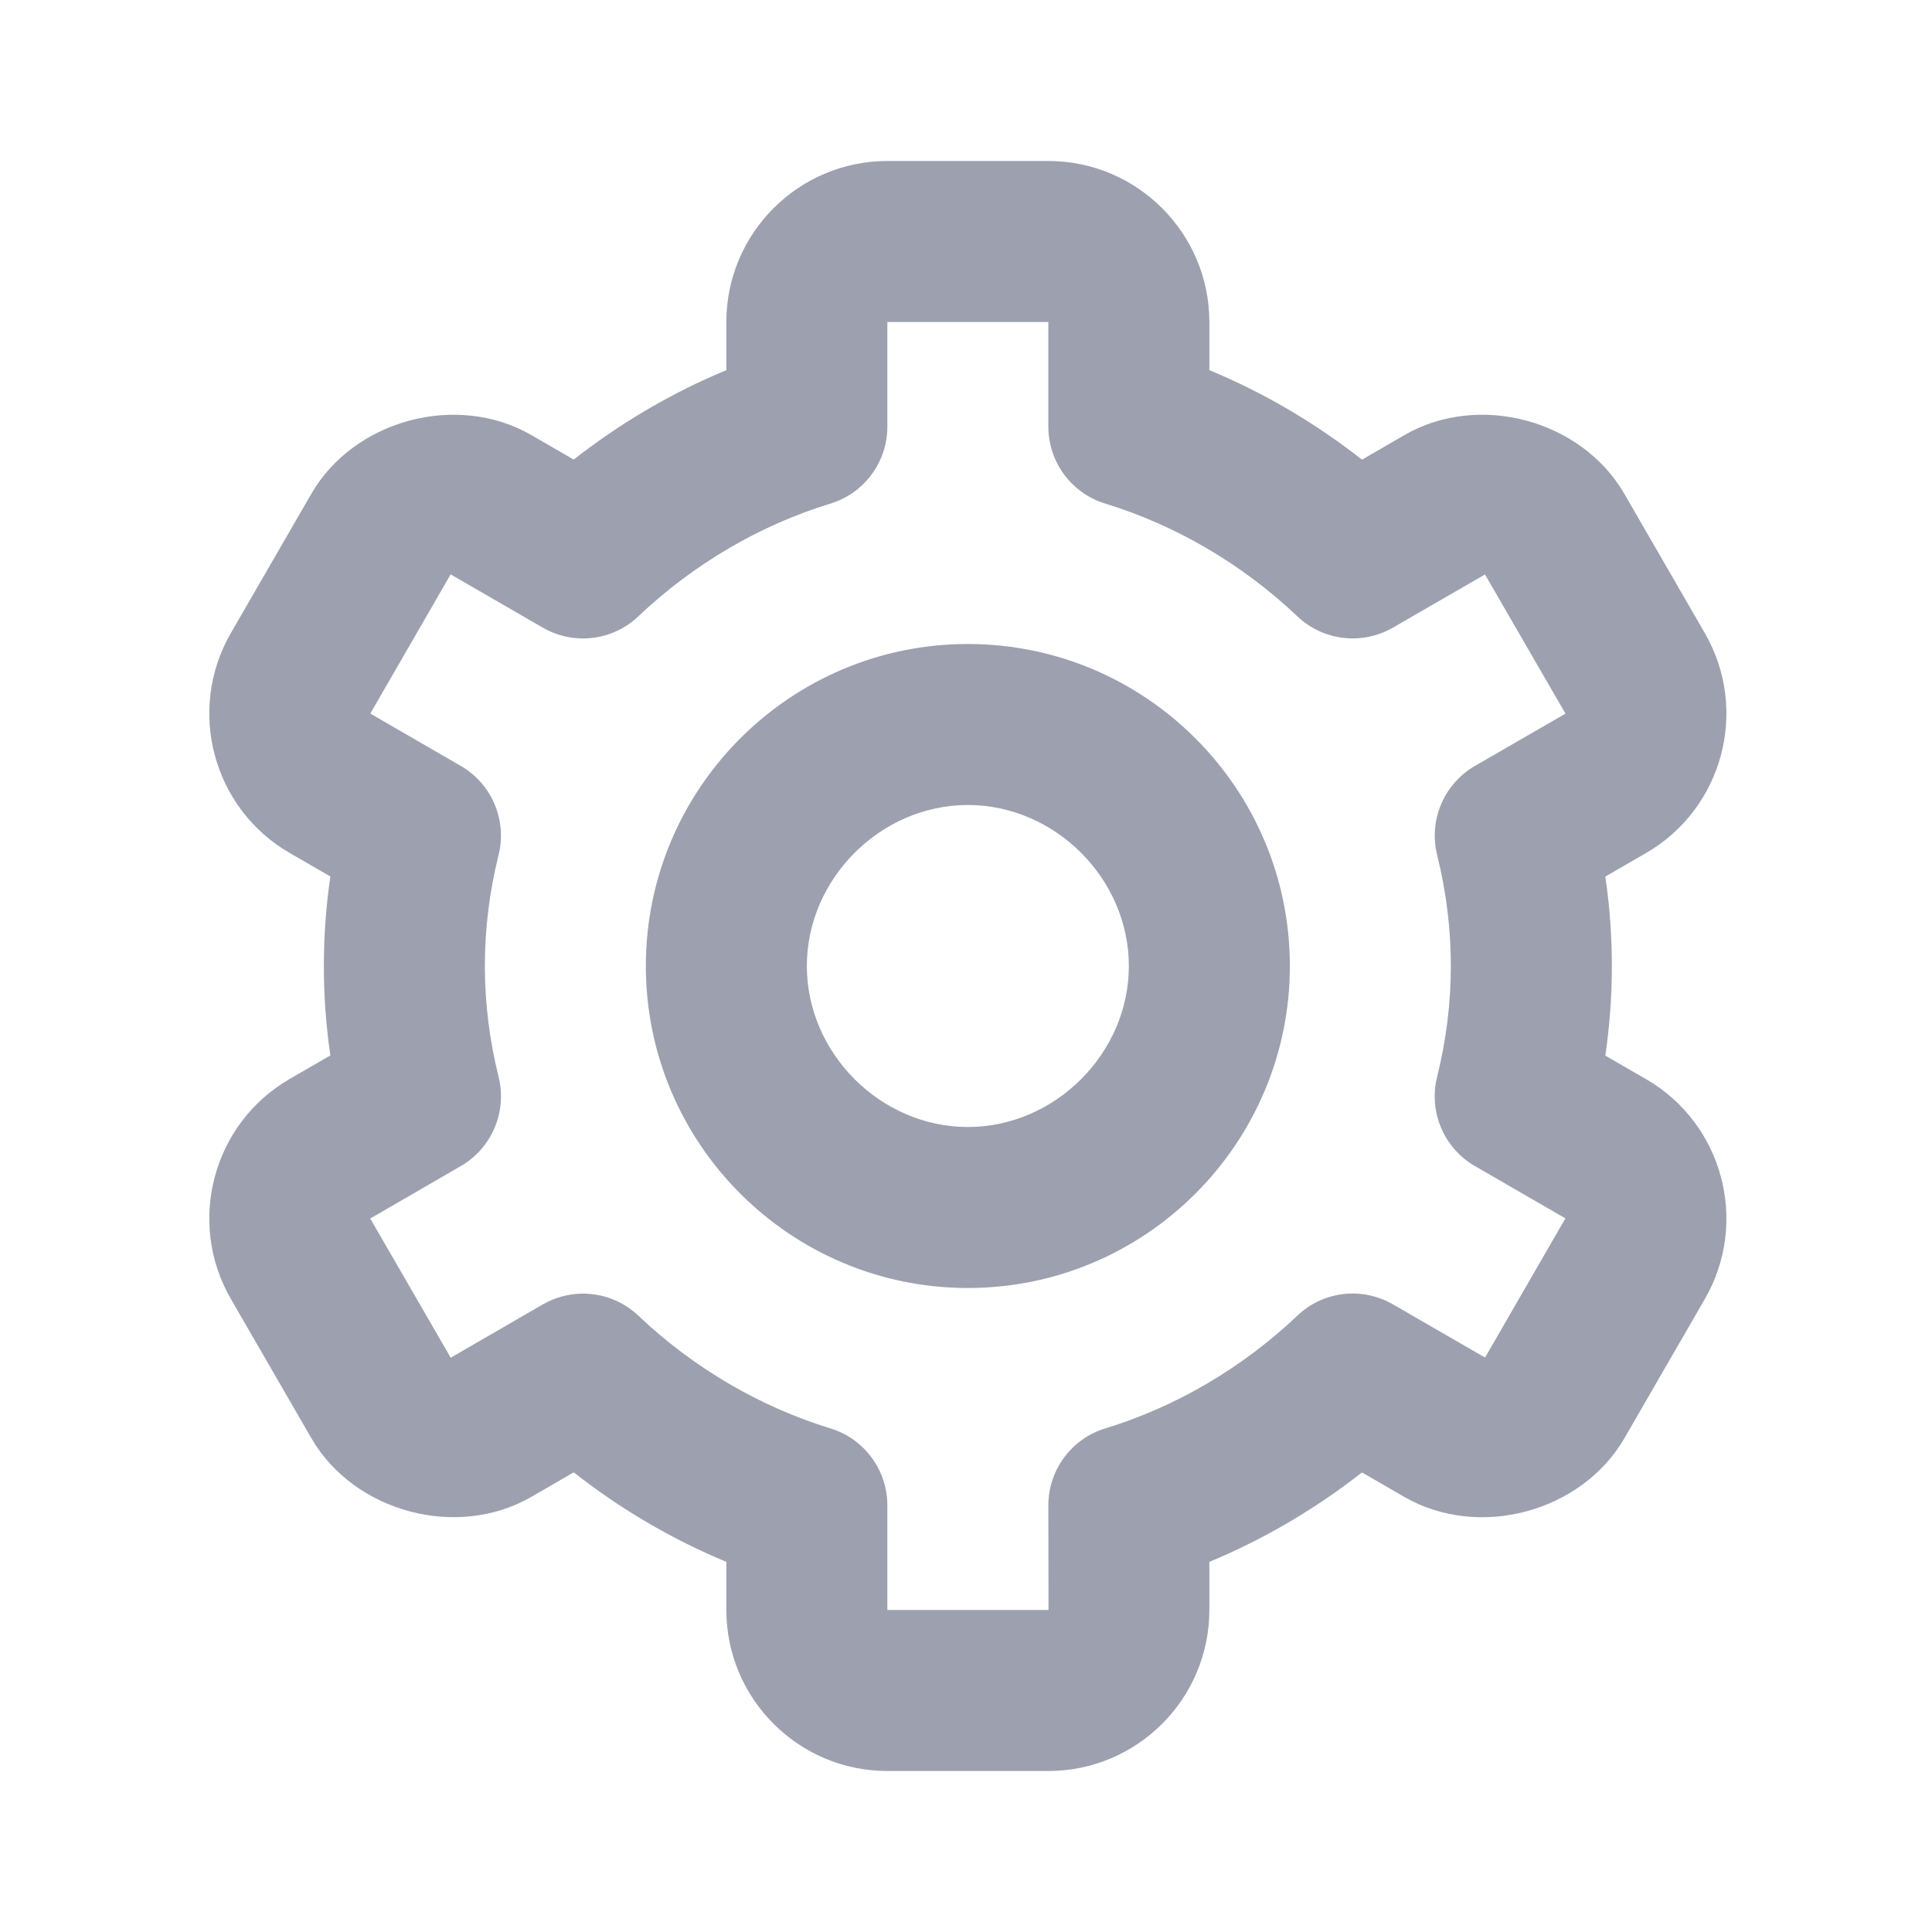 <svg width="24" height="24" viewBox="0 0 24 24" fill="none" xmlns="http://www.w3.org/2000/svg">
    <path fill-rule="evenodd" clip-rule="evenodd" d="M13.023 2C14.126 2 15.023 2.897 15.023 4V4.598C15.698 4.878 16.337 5.253 16.919 5.71L17.448 5.404C18.371 4.871 19.648 5.216 20.179 6.136L21.178 7.865C21.73 8.82 21.402 10.045 20.447 10.597L19.942 10.889C19.996 11.257 20.023 11.629 20.023 12C20.023 12.371 19.996 12.742 19.942 13.113L20.447 13.405C21.402 13.956 21.73 15.182 21.178 16.137L20.179 17.866C19.646 18.785 18.371 19.127 17.448 18.597L16.919 18.291C16.337 18.747 15.698 19.122 15.023 19.402V20C15.023 21.103 14.126 22 13.023 22H11.023C9.92 22 9.023 21.103 9.023 20V19.402C8.348 19.122 7.709 18.747 7.127 18.29L6.598 18.596C5.677 19.127 4.399 18.783 3.868 17.866L2.868 16.136C2.316 15.181 2.644 13.955 3.599 13.403L4.104 13.111C4.05 12.742 4.023 12.371 4.023 12C4.023 11.629 4.05 11.257 4.104 10.888L3.599 10.596C2.644 10.045 2.316 8.819 2.868 7.864L3.867 6.135C4.398 5.216 5.674 4.872 6.598 5.403L7.127 5.709C7.709 5.253 8.348 4.878 9.023 4.598V4C9.023 2.897 9.92 2 11.023 2H13.023ZM13.023 4H11.023V5.3C11.023 5.739 10.736 6.128 10.315 6.256C9.438 6.524 8.614 7.008 7.931 7.655C7.61 7.962 7.127 8.018 6.743 7.797L5.598 7.135L4.6 8.864L5.723 9.514C6.11 9.737 6.301 10.189 6.193 10.622C6.081 11.074 6.023 11.538 6.023 12C6.023 12.461 6.081 12.925 6.194 13.378C6.301 13.811 6.11 14.263 5.723 14.486L4.599 15.137L5.599 16.866L6.743 16.204C6.899 16.114 7.071 16.07 7.243 16.07C7.493 16.07 7.741 16.163 7.931 16.345C8.614 16.992 9.438 17.475 10.315 17.744C10.736 17.872 11.023 18.261 11.023 18.7V20H13.025L13.023 18.7C13.023 18.261 13.31 17.872 13.731 17.744C14.608 17.476 15.432 16.992 16.115 16.345C16.436 16.037 16.92 15.982 17.303 16.203L18.448 16.864L19.446 15.135L18.323 14.486C17.936 14.263 17.745 13.811 17.852 13.378C17.965 12.925 18.023 12.461 18.023 12C18.023 11.538 17.965 11.074 17.853 10.622C17.745 10.19 17.936 9.738 18.323 9.514L19.447 8.865L18.447 7.136L17.303 7.797C16.921 8.017 16.436 7.962 16.115 7.655C15.432 7.008 14.608 6.525 13.731 6.256C13.31 6.128 13.023 5.739 13.023 5.3V4ZM12.023 8C14.229 8 16.023 9.794 16.023 12C16.023 14.206 14.229 16 12.023 16C9.817 16 8.023 14.206 8.023 12C8.023 9.794 9.817 8 12.023 8ZM12.023 10C10.939 10 10.023 10.916 10.023 12C10.023 13.084 10.939 14 12.023 14C13.107 14 14.023 13.084 14.023 12C14.023 10.916 13.107 10 12.023 10Z" fill="#9DA0AF"/>
</svg>
